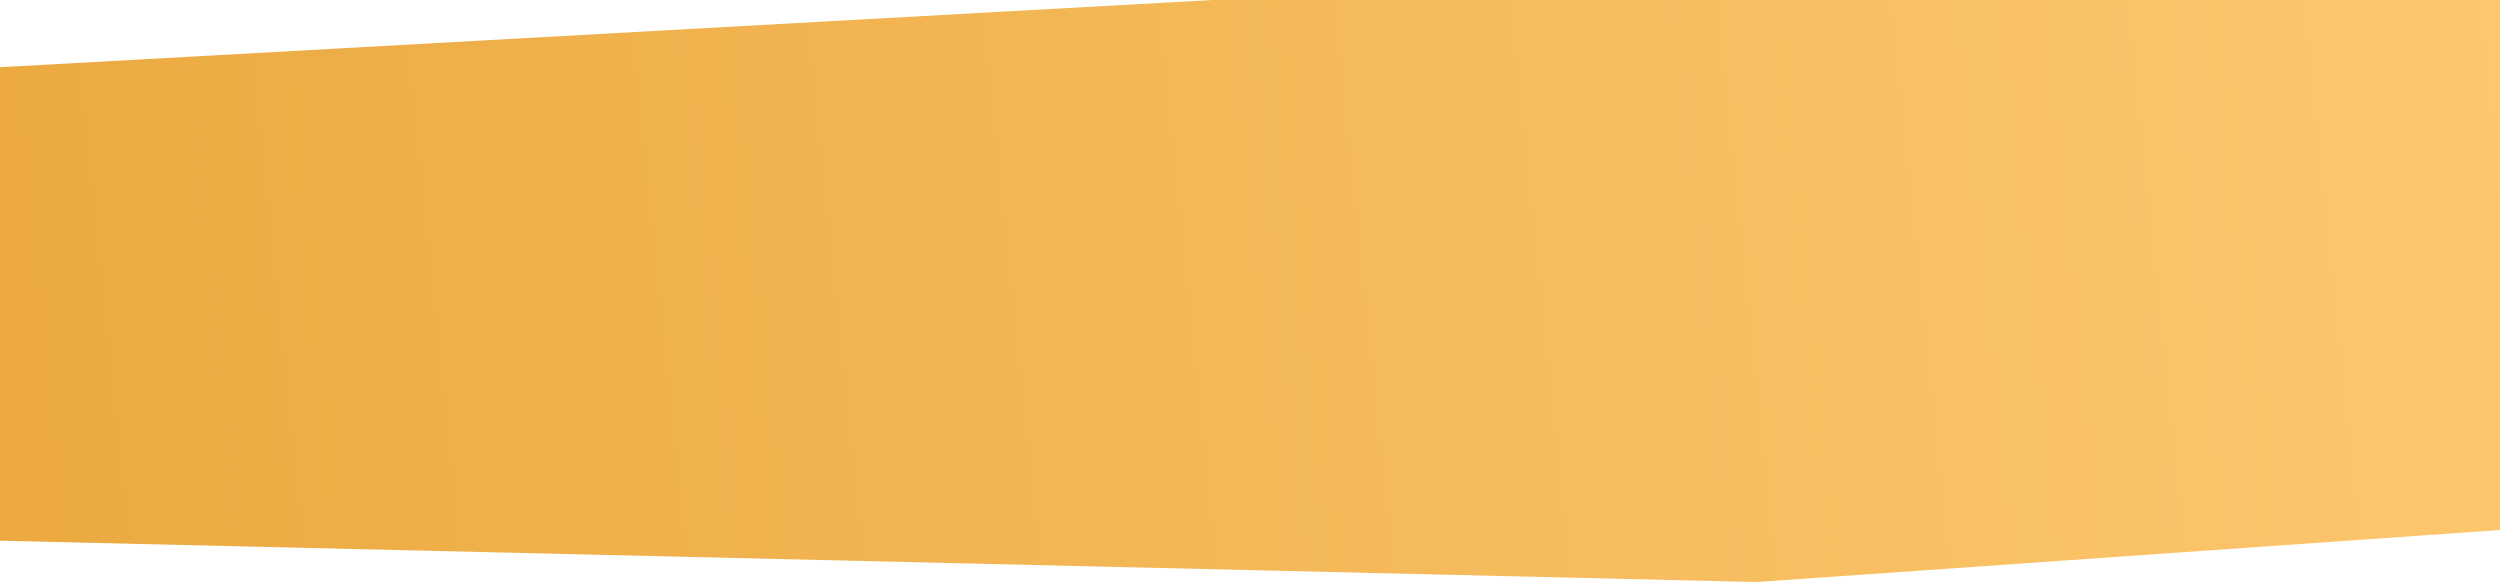 <svg xmlns="http://www.w3.org/2000/svg" xmlns:xlink="http://www.w3.org/1999/xlink" width="1920" height="447" viewBox="0 0 1920 447">
  <defs>
    <style>
      .cls-1 {
        fill-rule: evenodd;
        fill: url(#linear-gradient);
      }
    </style>
    <linearGradient id="linear-gradient" x1="-61" y1="1889.077" x2="1948" y2="1677.923" gradientUnits="userSpaceOnUse">
      <stop offset="0" stop-color="#eba93f"/>
      <stop offset="1" stop-color="#fdc76f"/>
    </linearGradient>
  </defs>
  <path class="cls-1" d="M-61,1615l992-55H1948l-13,406-586,41L-54,1974Z" transform="translate(0 -1560)"/>
</svg>
